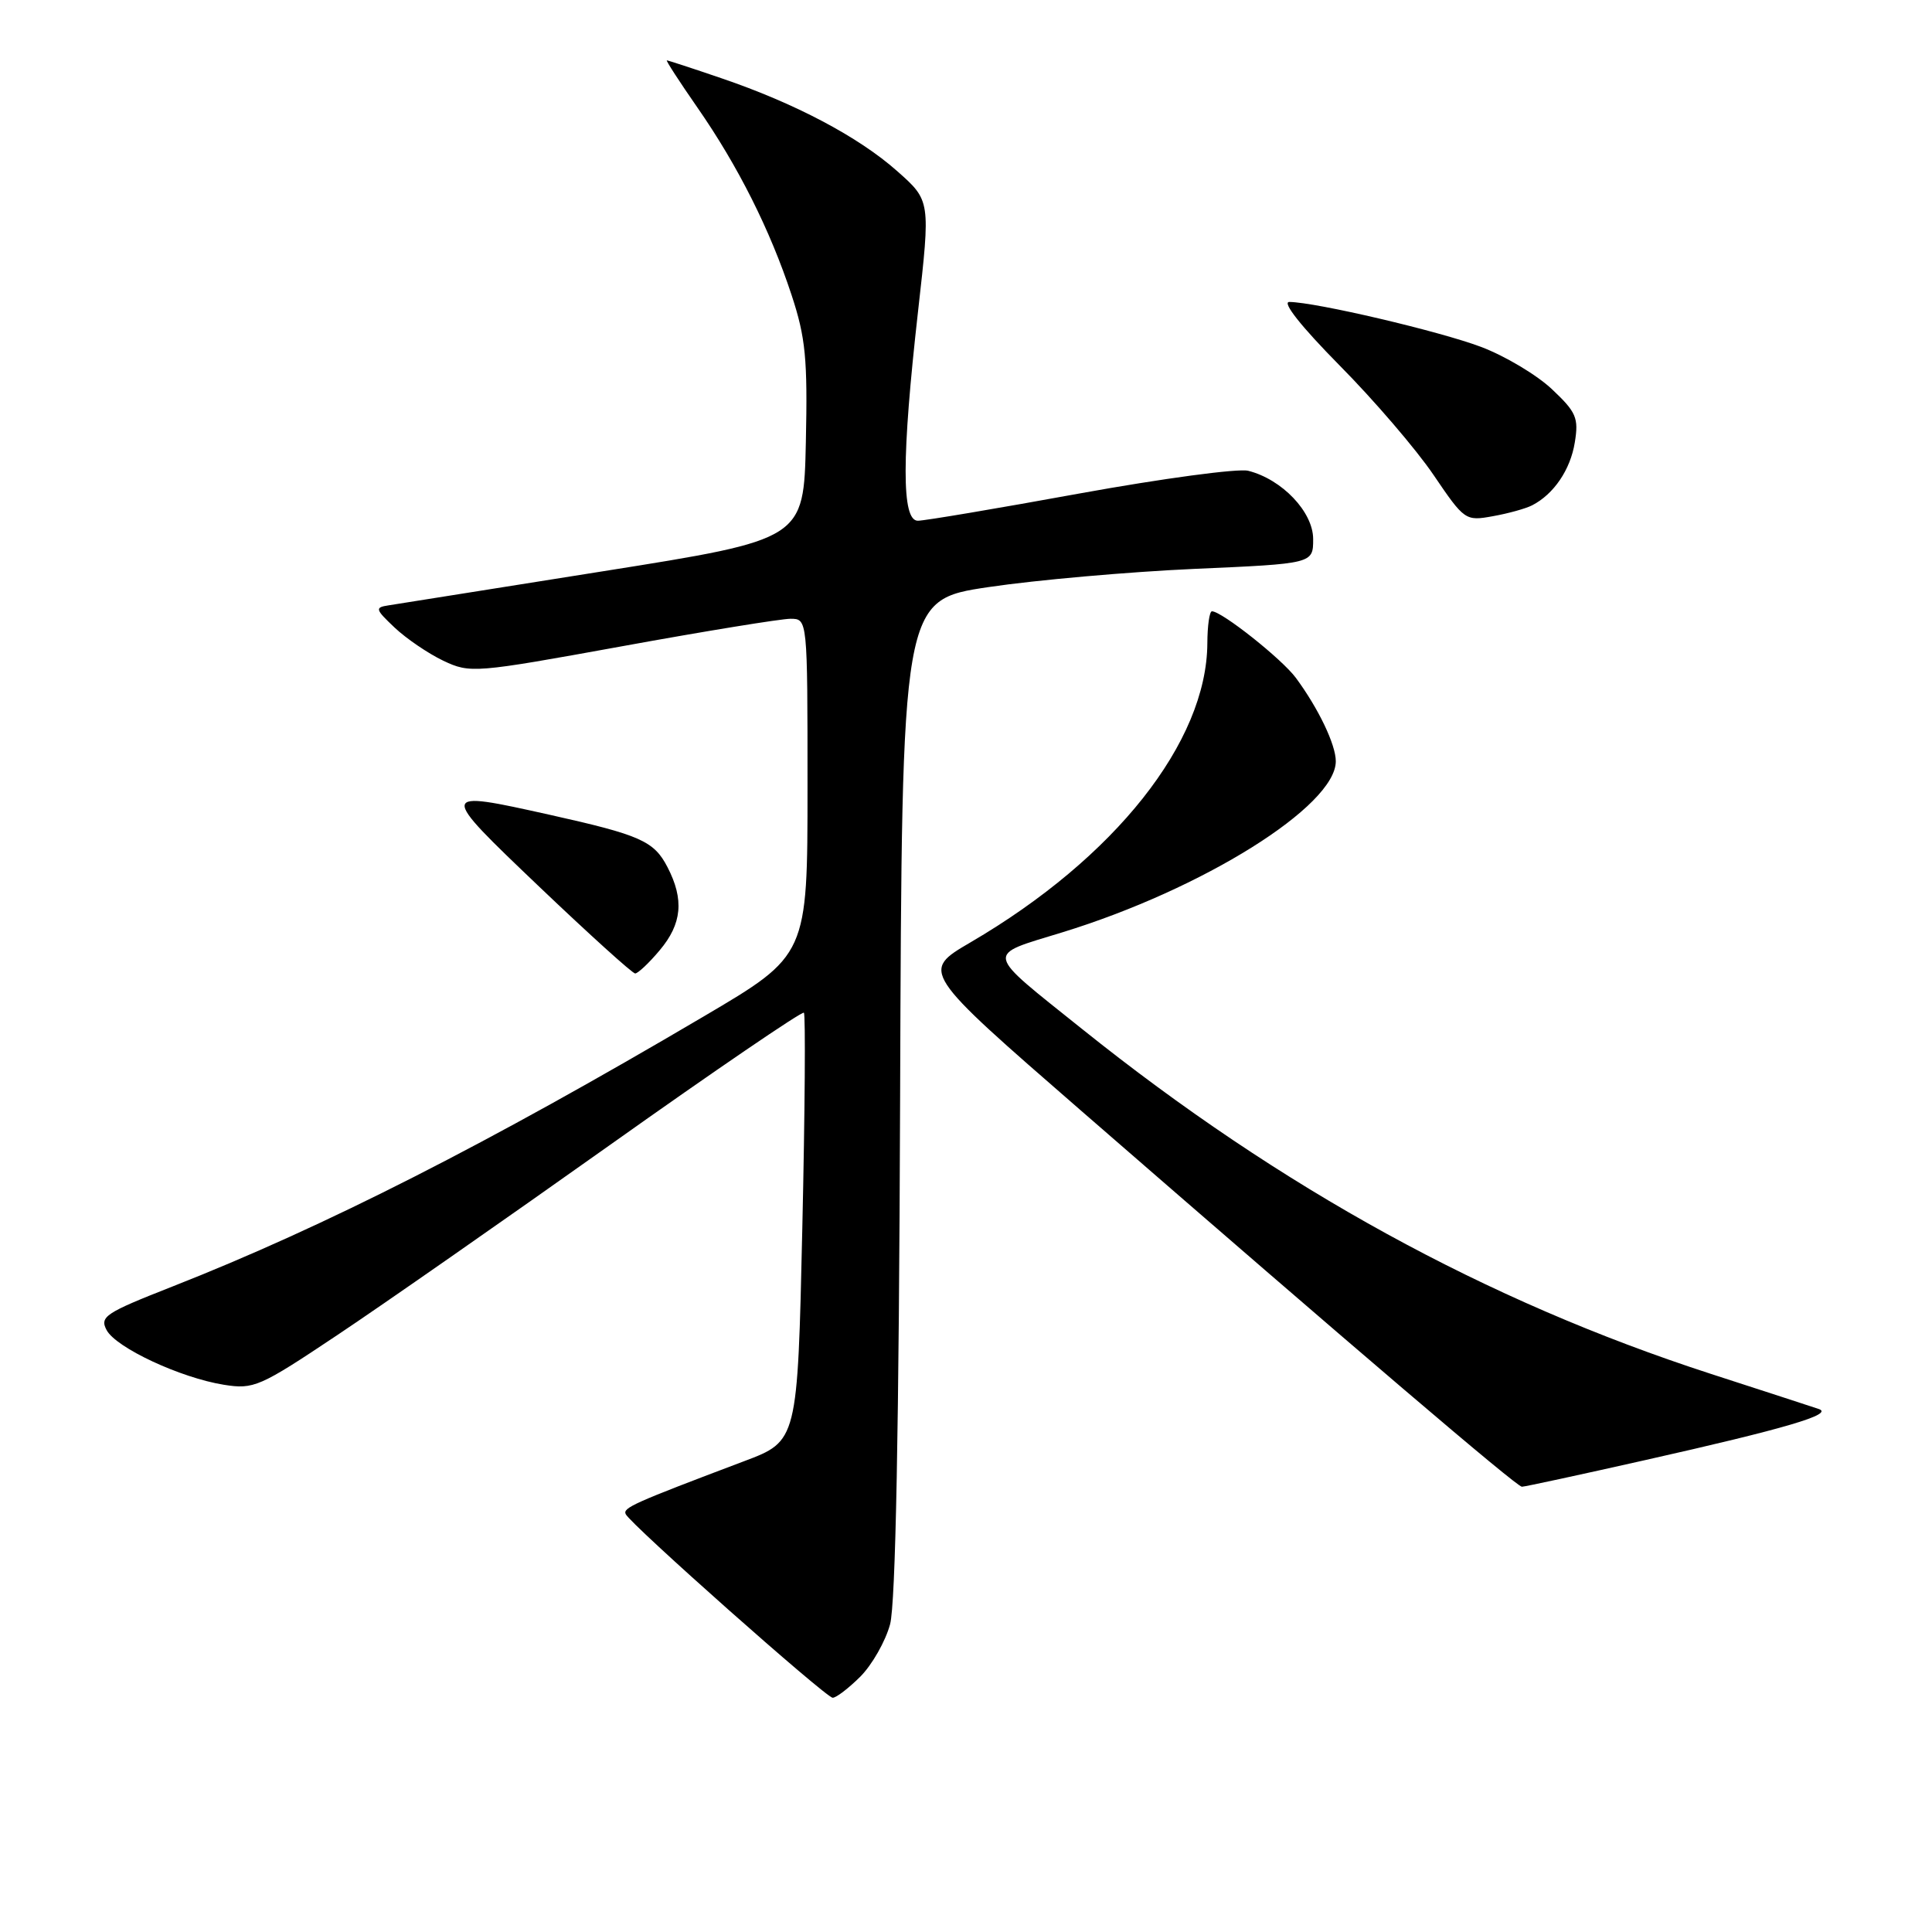 <?xml version="1.0" encoding="UTF-8" standalone="no"?>
<!DOCTYPE svg PUBLIC "-//W3C//DTD SVG 1.1//EN" "http://www.w3.org/Graphics/SVG/1.1/DTD/svg11.dtd" >
<svg xmlns="http://www.w3.org/2000/svg" xmlns:xlink="http://www.w3.org/1999/xlink" version="1.1" viewBox="0 0 256 256">
 <g >
 <path fill="currentColor"
d=" M 114.00 222.16 C 115.56 220.59 117.33 217.48 117.94 215.23 C 118.67 212.50 119.12 189.36 119.27 145.32 C 119.50 79.50 119.50 79.50 131.00 77.79 C 137.32 76.85 149.59 75.77 158.25 75.38 C 174.00 74.69 174.00 74.69 174.00 71.43 C 174.00 67.84 169.88 63.51 165.39 62.38 C 164.05 62.05 154.01 63.40 143.09 65.38 C 132.18 67.37 122.51 69.00 121.62 69.00 C 119.45 69.00 119.46 60.64 121.65 41.21 C 123.30 26.59 123.30 26.59 118.90 22.69 C 113.78 18.14 105.36 13.69 95.57 10.36 C 91.77 9.06 88.52 8.00 88.36 8.00 C 88.20 8.00 90.02 10.81 92.41 14.25 C 97.79 21.99 102.05 30.47 104.89 39.10 C 106.75 44.74 107.02 47.56 106.78 58.58 C 106.50 71.47 106.50 71.47 80.00 75.68 C 65.42 78.00 52.60 80.04 51.50 80.21 C 49.65 80.49 49.70 80.71 52.30 83.17 C 53.84 84.62 56.73 86.59 58.74 87.55 C 62.30 89.23 62.84 89.19 82.44 85.63 C 93.47 83.62 103.51 81.99 104.75 81.99 C 107.00 82.00 107.00 82.00 107.00 104.29 C 107.00 126.58 107.00 126.58 93.25 134.68 C 64.64 151.55 43.01 162.55 22.80 170.49 C 13.94 173.97 13.18 174.47 14.13 176.25 C 15.39 178.59 23.92 182.57 29.67 183.49 C 33.63 184.12 34.40 183.78 44.67 176.92 C 50.63 172.95 66.88 161.61 80.80 151.73 C 94.71 141.85 106.29 133.96 106.52 134.19 C 106.75 134.42 106.66 147.28 106.31 162.78 C 105.68 190.95 105.68 190.95 98.59 193.62 C 83.90 199.17 82.51 199.79 82.91 200.63 C 83.53 201.97 109.39 224.91 110.33 224.96 C 110.78 224.98 112.43 223.72 114.00 222.16 Z  M 217.91 193.49 C 236.57 189.30 243.05 187.39 241.00 186.70 C 240.18 186.42 233.72 184.32 226.65 182.03 C 196.95 172.39 169.73 157.46 143.41 136.37 C 130.30 125.87 130.48 126.70 140.73 123.55 C 159.38 117.83 177.00 106.81 177.00 100.87 C 177.00 98.67 174.70 93.87 171.71 89.82 C 169.86 87.32 161.89 81.00 160.59 81.00 C 160.26 81.00 159.99 82.91 159.98 85.25 C 159.90 98.32 147.74 113.68 128.61 124.86 C 122.02 128.71 122.02 128.71 143.26 147.18 C 179.70 178.86 200.97 197.00 201.66 197.00 C 202.03 197.00 209.34 195.42 217.91 193.49 Z  M 87.41 125.92 C 90.37 122.41 90.67 119.20 88.45 114.91 C 86.66 111.44 84.88 110.65 72.87 107.97 C 58.03 104.67 58.03 104.69 71.50 117.54 C 78.10 123.83 83.80 128.98 84.16 128.99 C 84.52 128.99 85.99 127.62 87.41 125.92 Z  M 203.01 66.96 C 205.88 65.49 208.09 62.24 208.67 58.62 C 209.20 55.38 208.87 54.61 205.64 51.57 C 203.65 49.69 199.43 47.17 196.26 45.97 C 190.76 43.89 174.34 40.04 170.84 40.01 C 169.83 40.01 172.43 43.28 177.48 48.40 C 182.05 53.01 187.66 59.55 189.95 62.93 C 194.05 68.97 194.18 69.06 197.81 68.40 C 199.84 68.04 202.18 67.39 203.01 66.96 Z "/>
</g>
</svg>